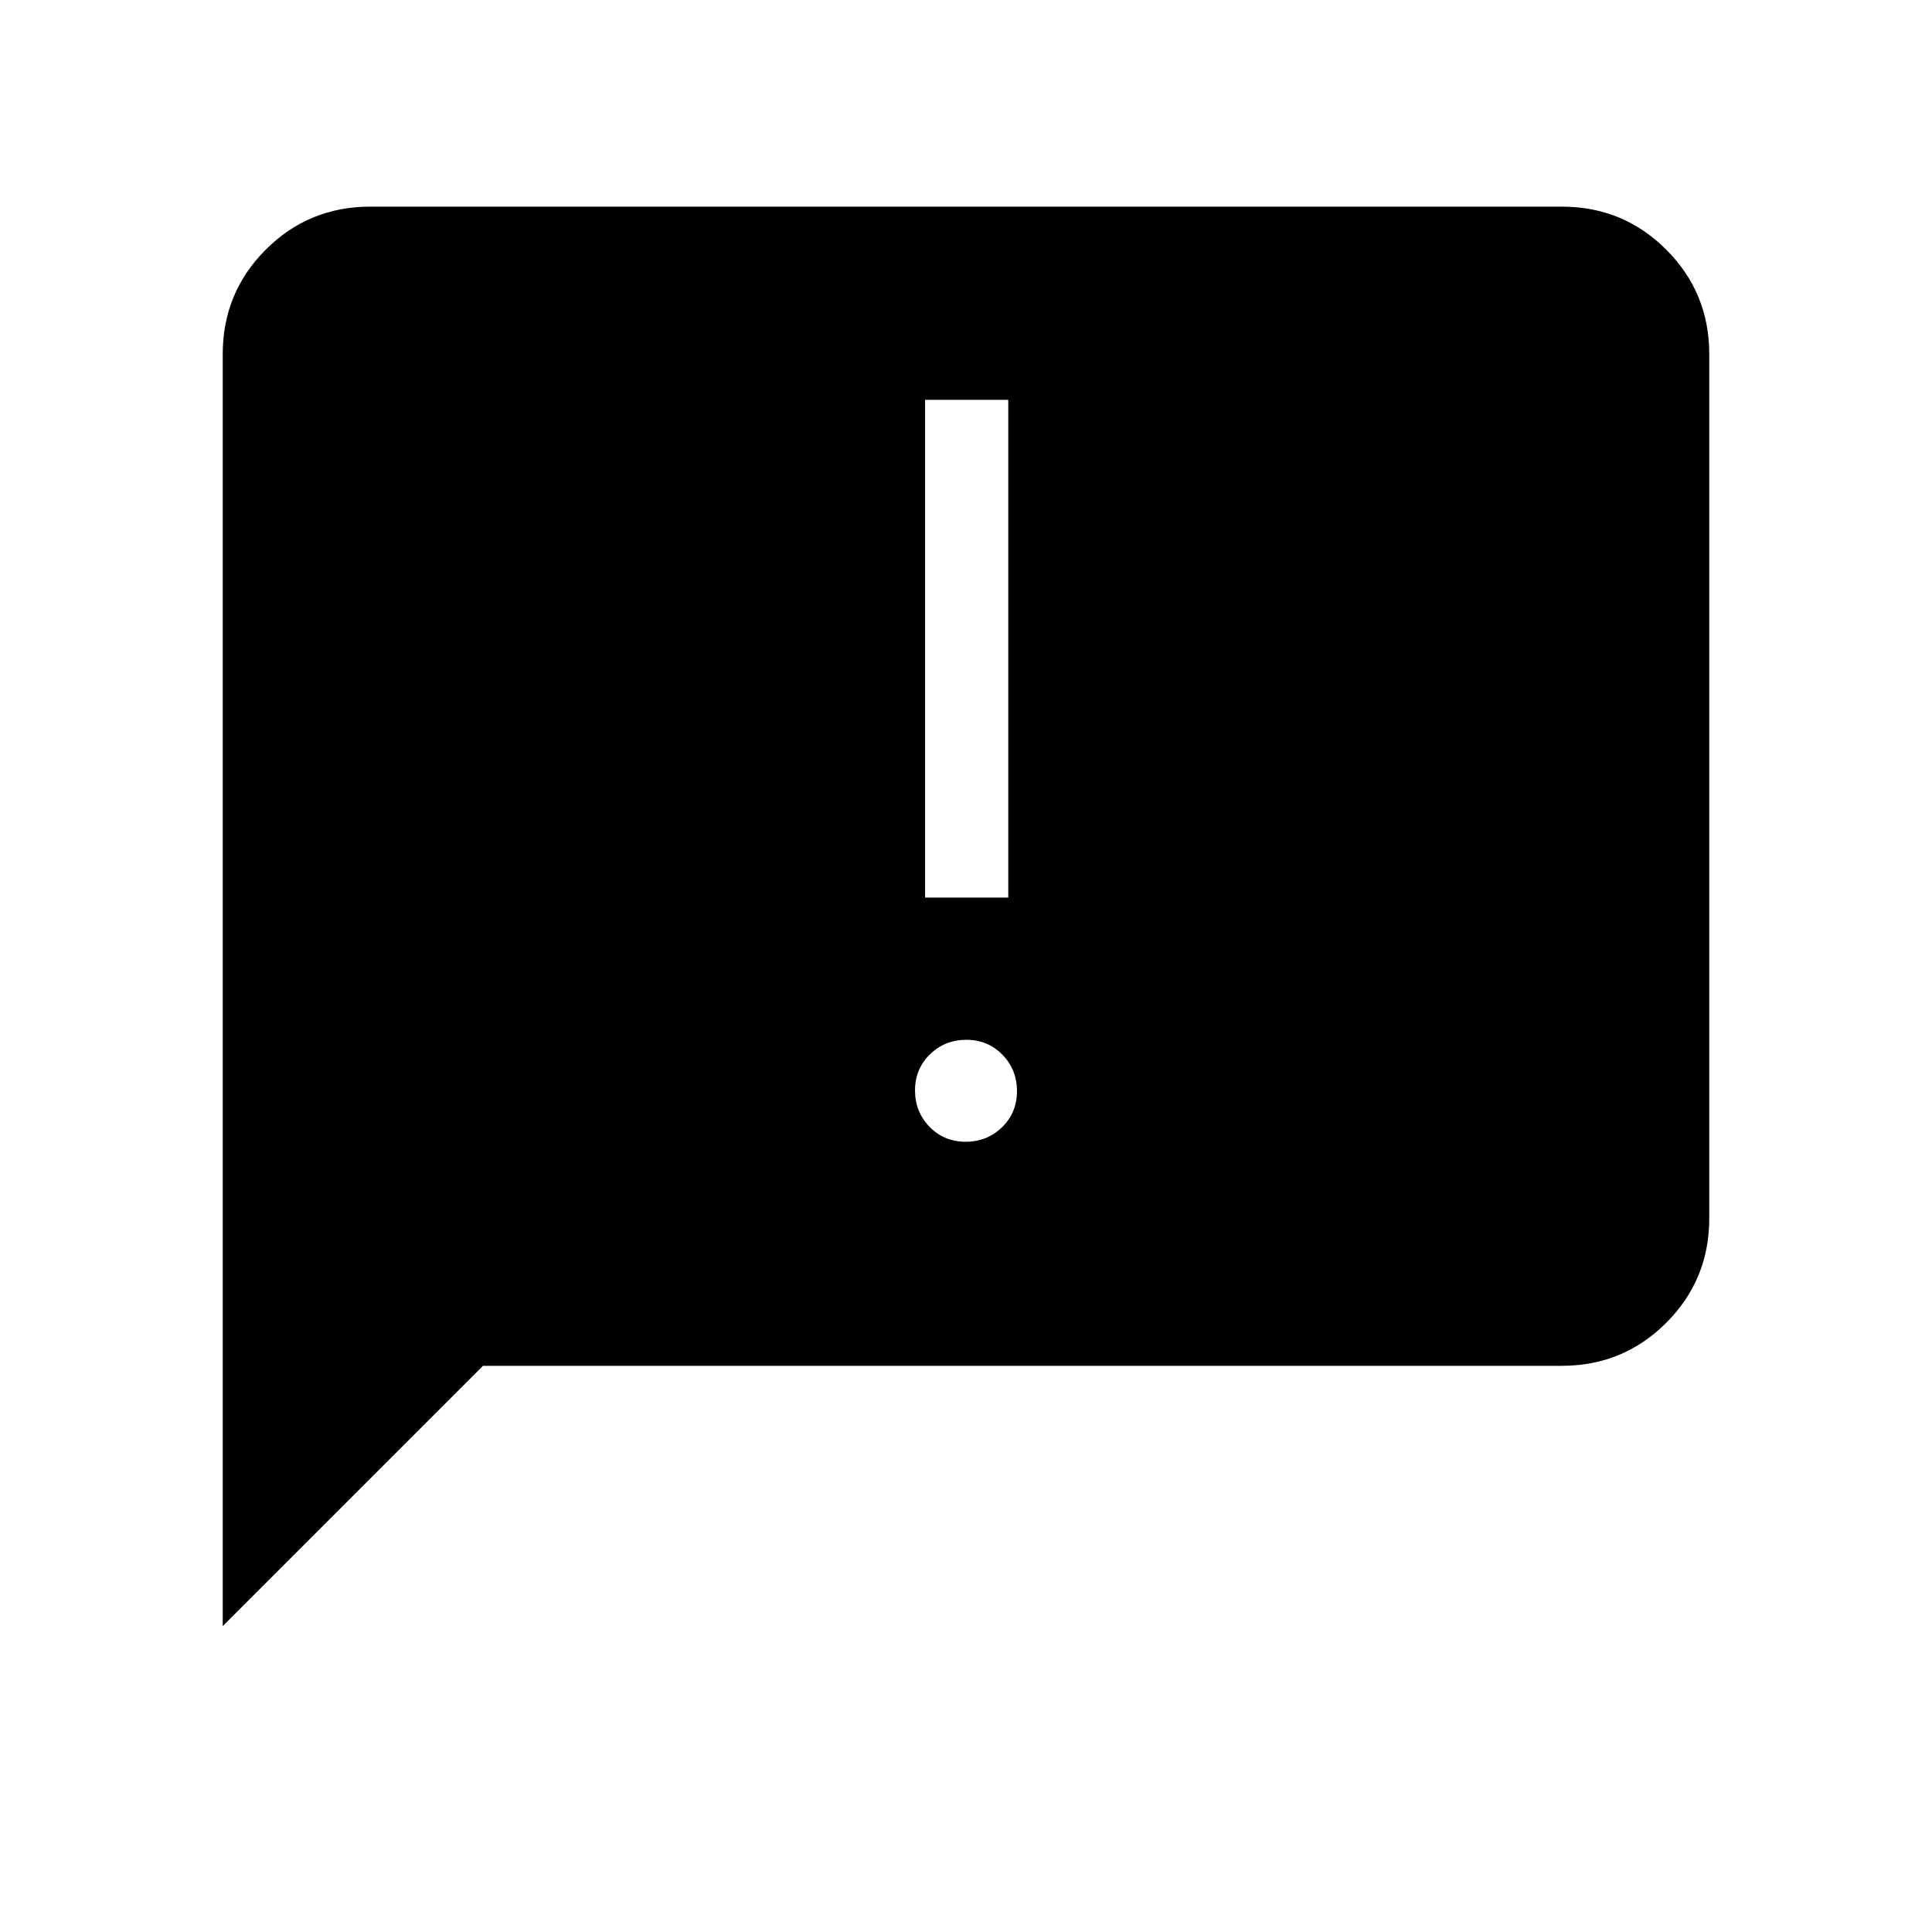 <svg xmlns="http://www.w3.org/2000/svg" height="40" viewBox="0 -960 960 960" width="40"><path d="M110.67-152v-632q0-30.57 21.38-51.95 21.38-21.38 51.95-21.38h592q30.57 0 51.95 21.38 21.38 21.38 21.38 51.95v429.33q0 30.58-21.38 51.96-21.38 21.38-51.95 21.38H240L110.67-152Zm369.14-240.67q10.69 0 18.11-7.23 7.41-7.23 7.41-17.91 0-10.69-7.23-18.11-7.23-7.41-17.91-7.41-10.69 0-18.11 7.23-7.41 7.23-7.41 17.91 0 10.69 7.23 18.11 7.23 7.41 17.91 7.41ZM459.67-514H501v-247.33h-41.33V-514Z"/></svg>
